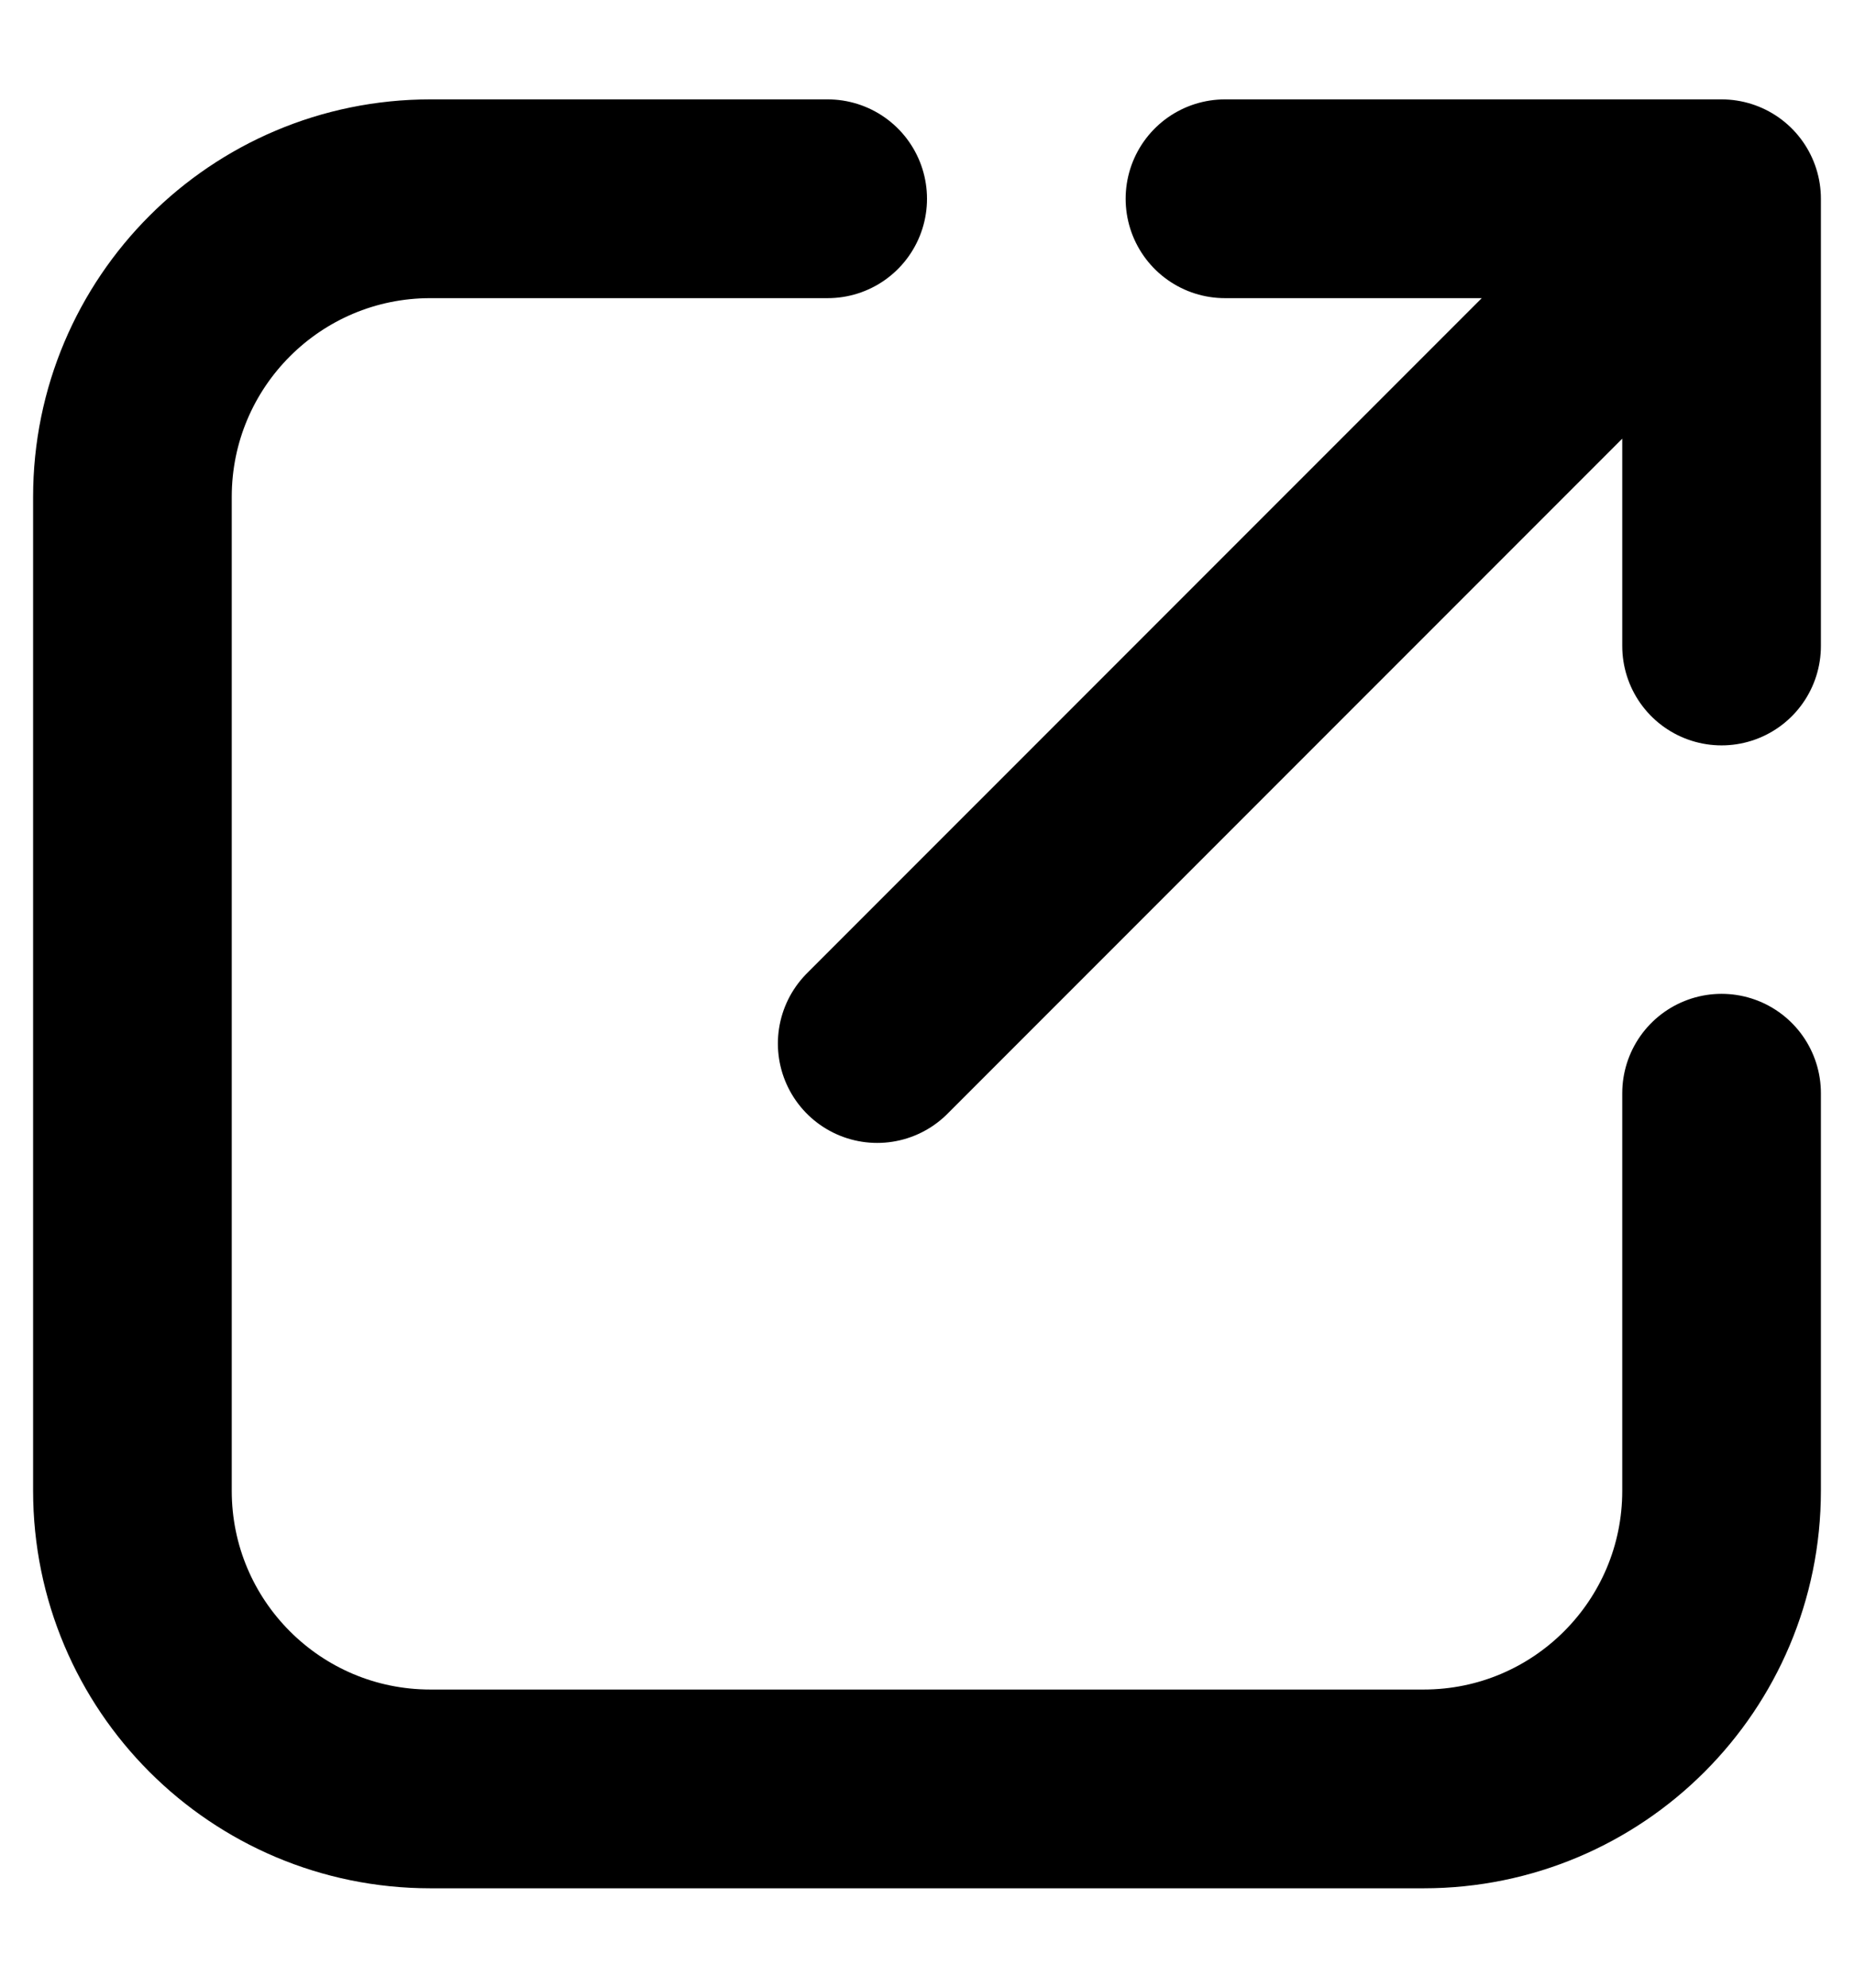 <svg width="14" height="15" viewBox="0 0 14 15" fill="none" xmlns="http://www.w3.org/2000/svg">
<path d="M6.25 1.5H3.25C2.007 1.5 1 2.507 1 3.75V11.25C1 12.493 2.007 13.5 3.25 13.5H10.75C11.993 13.5 13 12.493 13 11.25V8.25M9.25 1.5L13 1.5M13 1.5V4.875M13 1.5L6.624 7.875" stroke="black" stroke-width="1.5" stroke-linecap="round" stroke-linejoin="round"/>
</svg>
